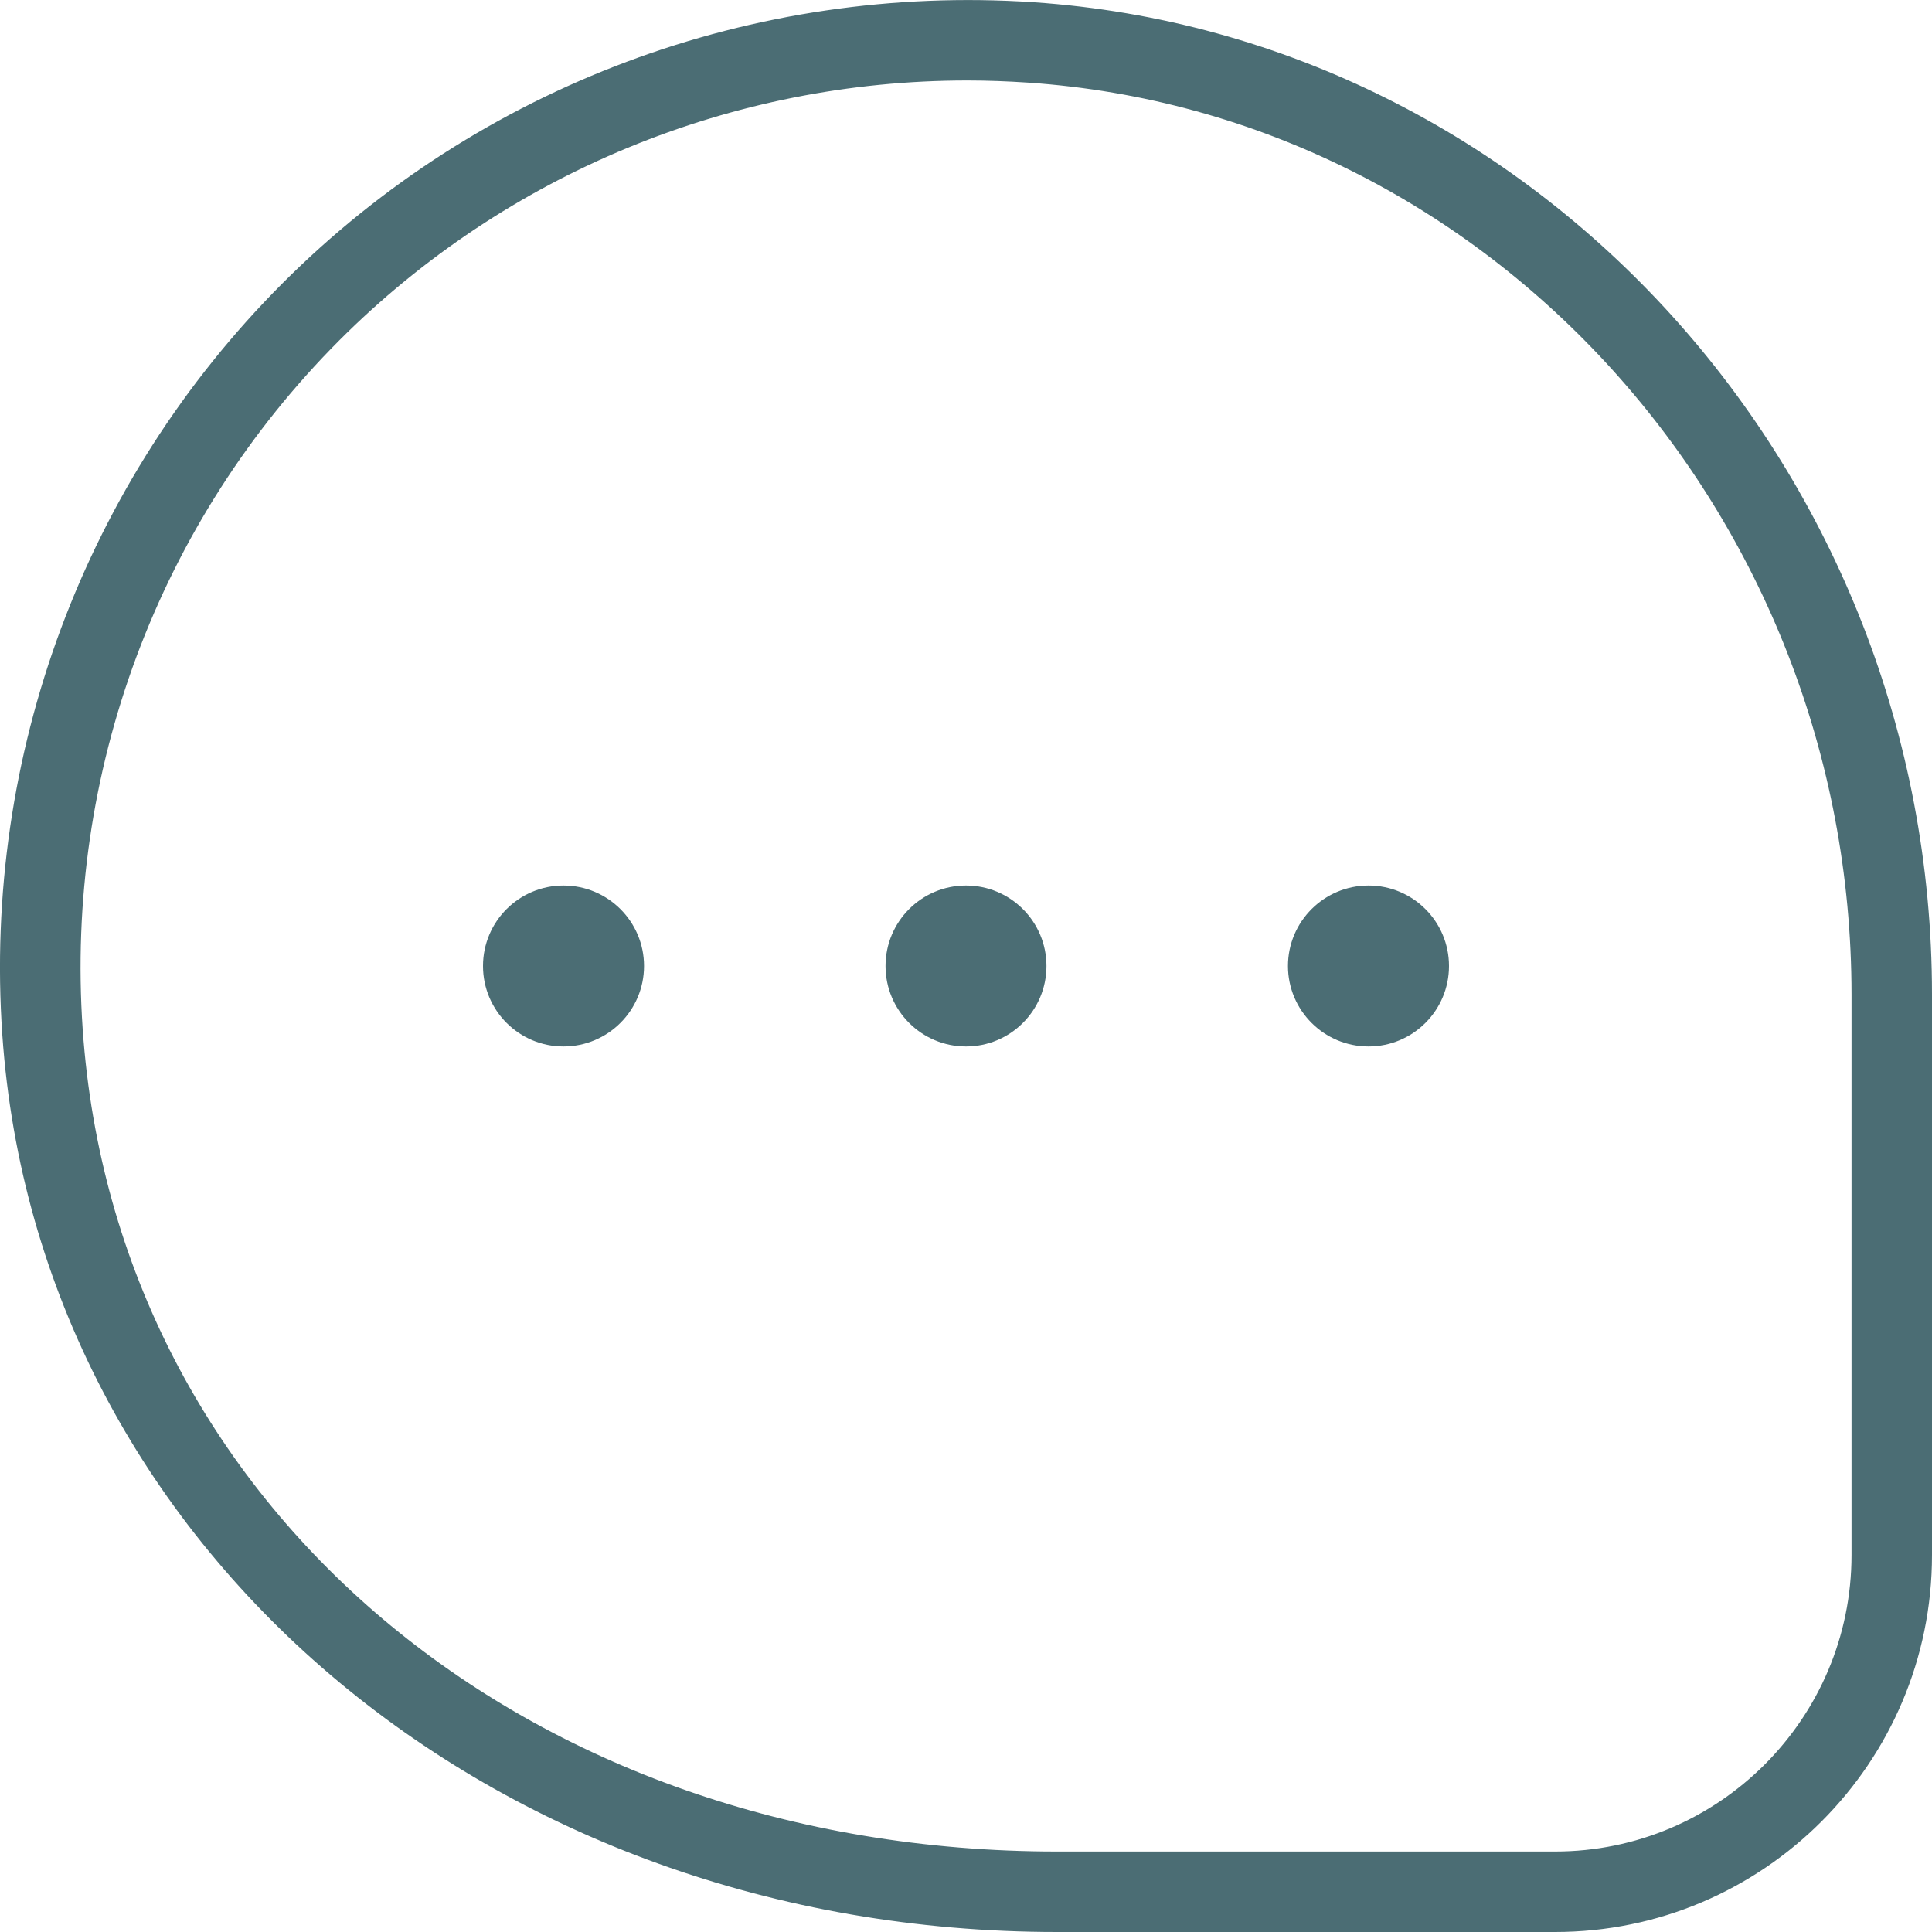 <svg width="20" height="20" viewBox="0 0 20 20" fill="none" xmlns="http://www.w3.org/2000/svg">
<g clip-path="url(#clip0_1908_46721)">
<path d="M10.833 10C10.833 10.46 10.46 10.833 10 10.833C9.54 10.833 9.167 10.46 9.167 10C9.167 9.54 9.54 9.167 10 9.167C10.46 9.167 10.833 9.54 10.833 10ZM14.167 9.167C13.707 9.167 13.333 9.54 13.333 10C13.333 10.46 13.707 10.833 14.167 10.833C14.627 10.833 15 10.46 15 10C15 9.54 14.627 9.167 14.167 9.167ZM5.833 9.167C5.373 9.167 5 9.54 5 10C5 10.46 5.373 10.833 5.833 10.833C6.293 10.833 6.667 10.46 6.667 10C6.667 9.54 6.293 9.167 5.833 9.167ZM20 10.296V16.098C20 18.25 18.25 20 16.098 20H10.943C5.086 20 0.392 16.007 0.024 10.713C-0.177 7.815 0.88 4.981 2.923 2.934C4.967 0.887 7.8 -0.17 10.697 0.023C15.914 0.377 20 4.89 20 10.296ZM19.167 10.296C19.167 5.327 15.422 1.18 10.642 0.855C10.432 0.841 10.223 0.833 10.014 0.833C7.579 0.833 5.24 1.795 3.514 3.522C1.64 5.399 0.672 7.998 0.856 10.655C1.198 15.587 5.44 19.167 10.943 19.167H16.098C17.79 19.167 19.167 17.791 19.167 16.098V10.296Z" fill="#4B6D74"/>
</g>
<defs>
<clipPath id="clip0_1908_46721">
<rect width="20" height="20" fill="white"/>
</clipPath>
</defs>
</svg>
